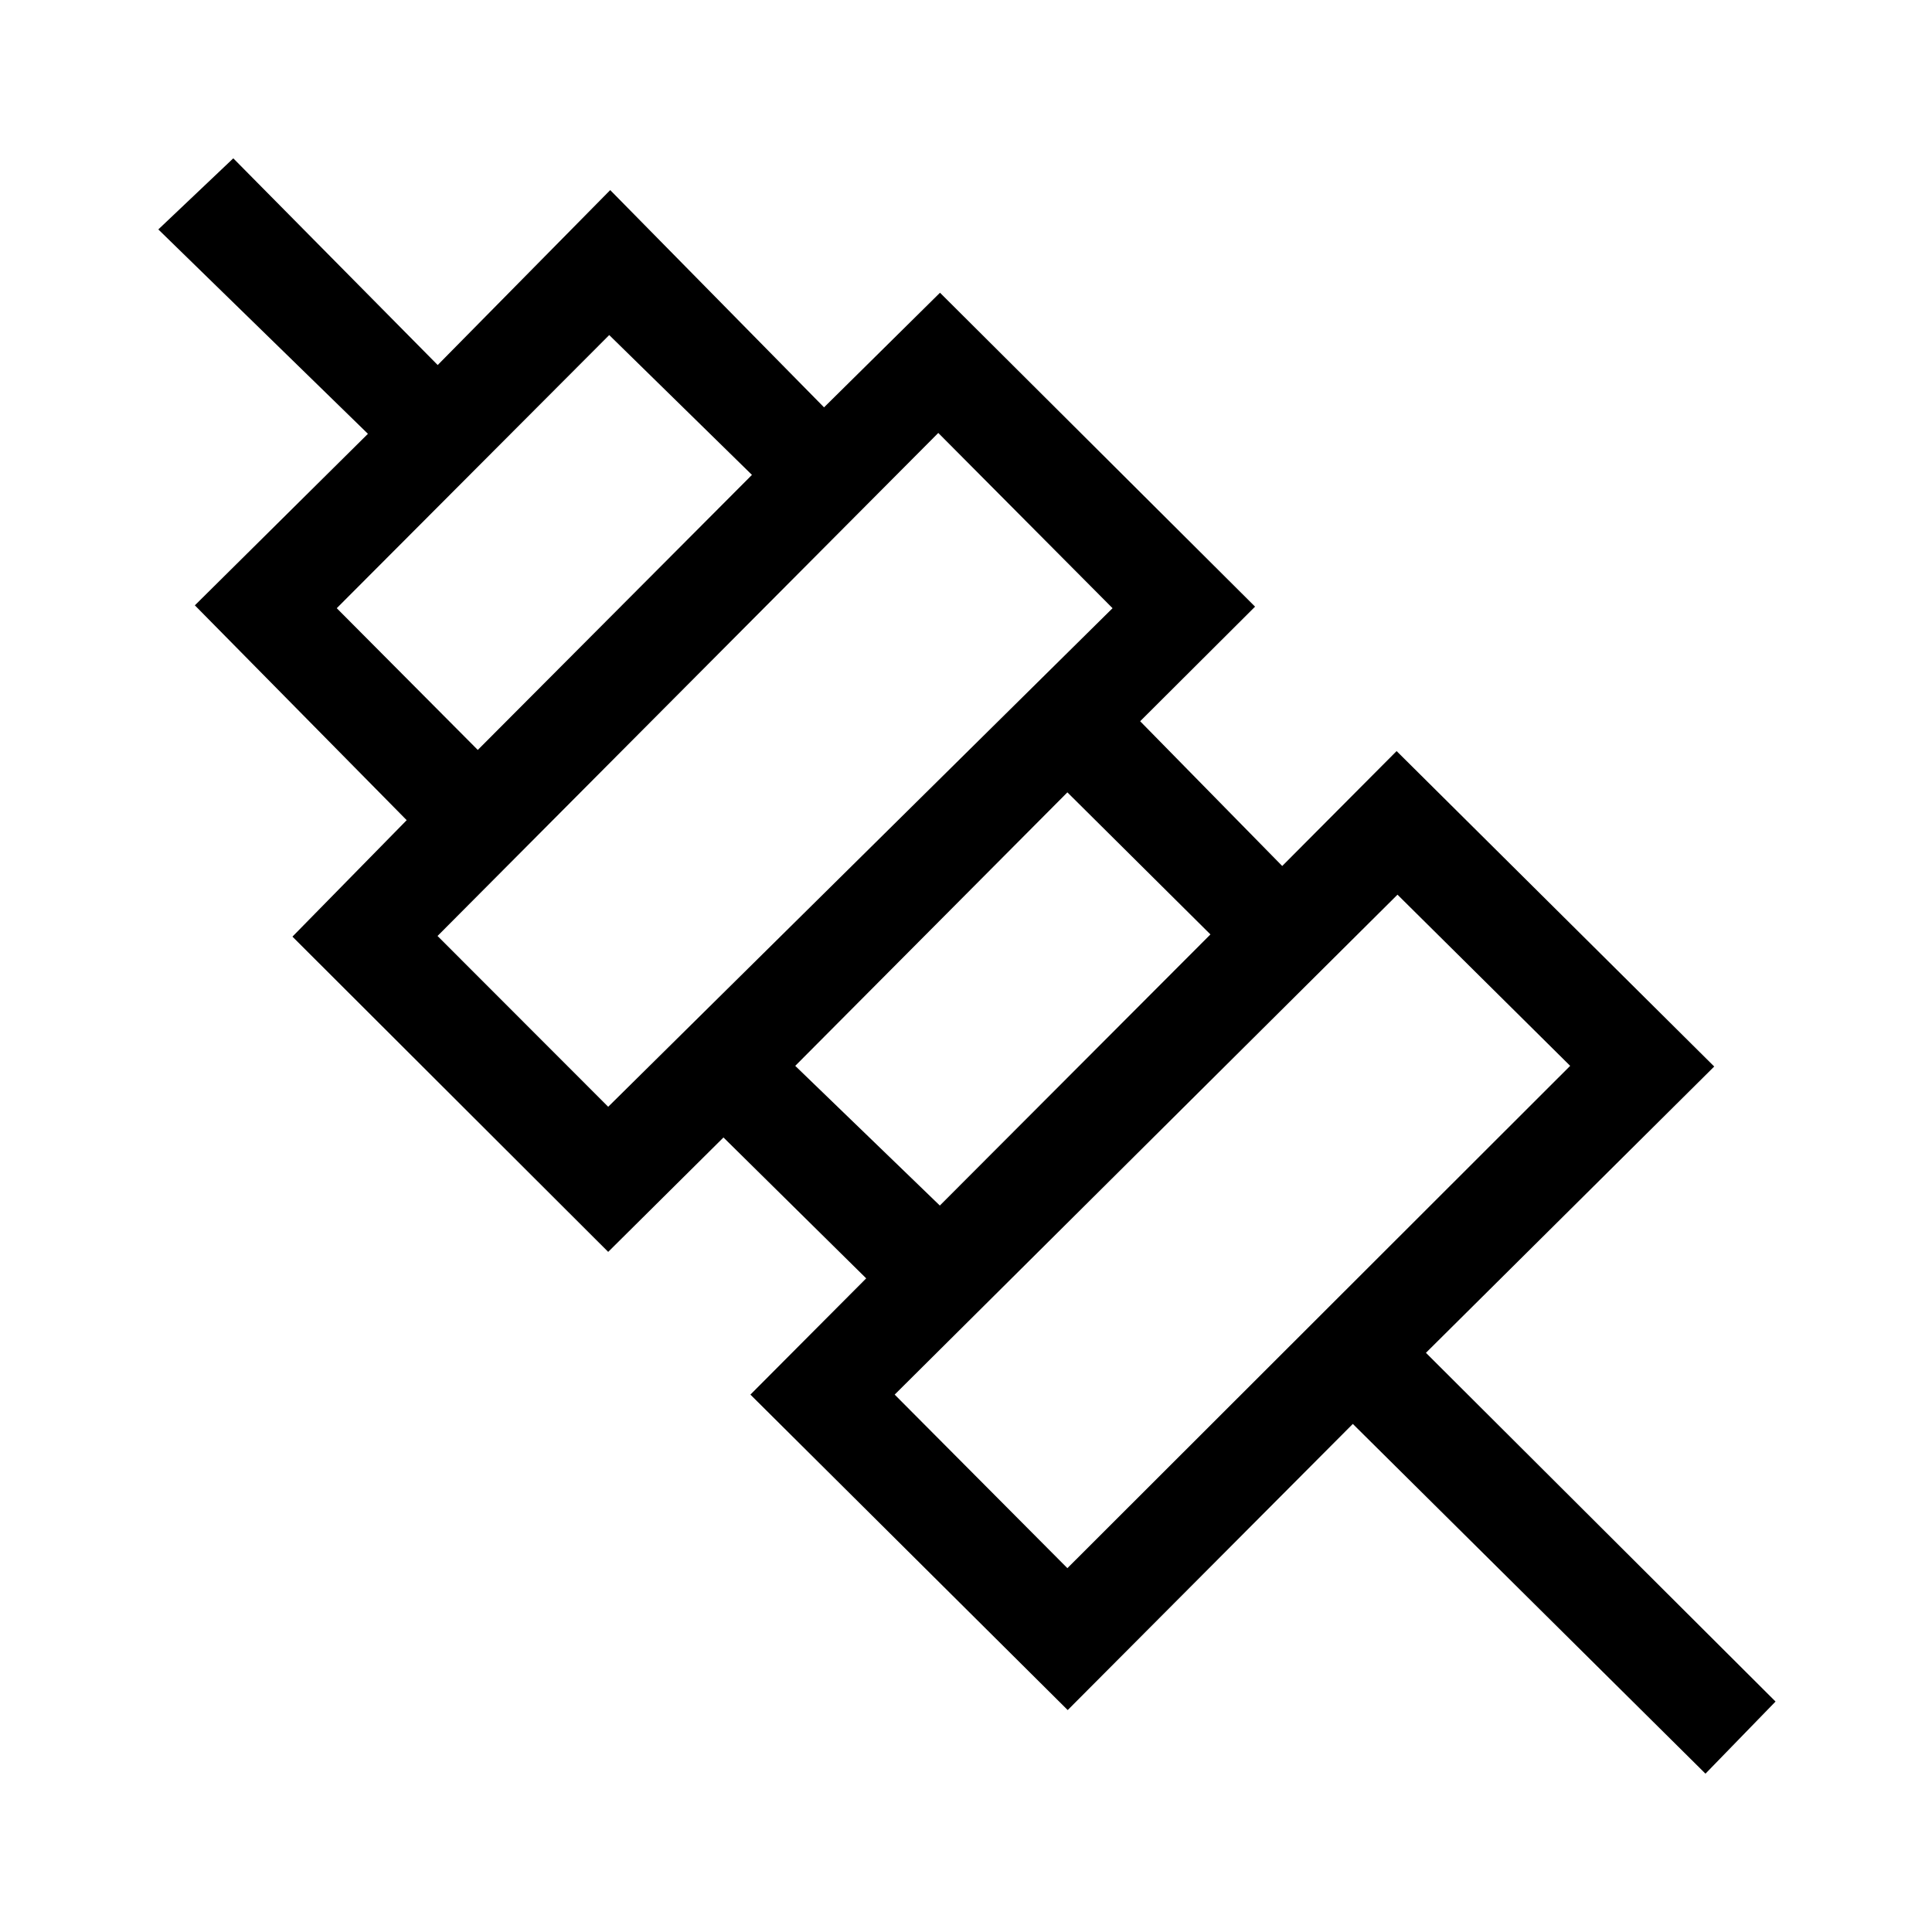 <svg xmlns="http://www.w3.org/2000/svg" height="40" viewBox="0 -960 960 960" width="40"><path d="M847.44-78.67 672.21-252.46 530.54-110.28 372.87-267.03l57.54-57.76-70.92-70.01-57.28 56.85-156.9-156.64 56.77-57.87L96.82-659.21l86-85.23L78.67-846l37.25-35.33 101.57 102.71 85.72-86.92 106.25 107.95 57.62-56.95 156.56 155.98-57.1 56.94 70.59 71.93 56.84-57.1 157.82 156.74-143.25 142.26 173.72 173.28-34.82 35.84ZM530.38-180.79l249.83-249.59-85.8-85.06-249.85 248.41 85.82 86.24ZM467-360.97l134.46-134.72-71.08-70.59-135.23 135.9L467-360.97Zm-164.79-49.08 250.61-247.74-86.59-87.08-248.82 249.95 84.8 84.87Zm-64.8-177.31 136.23-136.67-70.92-69.48-135.39 135.72 70.08 70.43Zm375.62 238.95ZM498.31-462.36ZM385.36-577.08ZM270.49-690.51Z"/></svg>